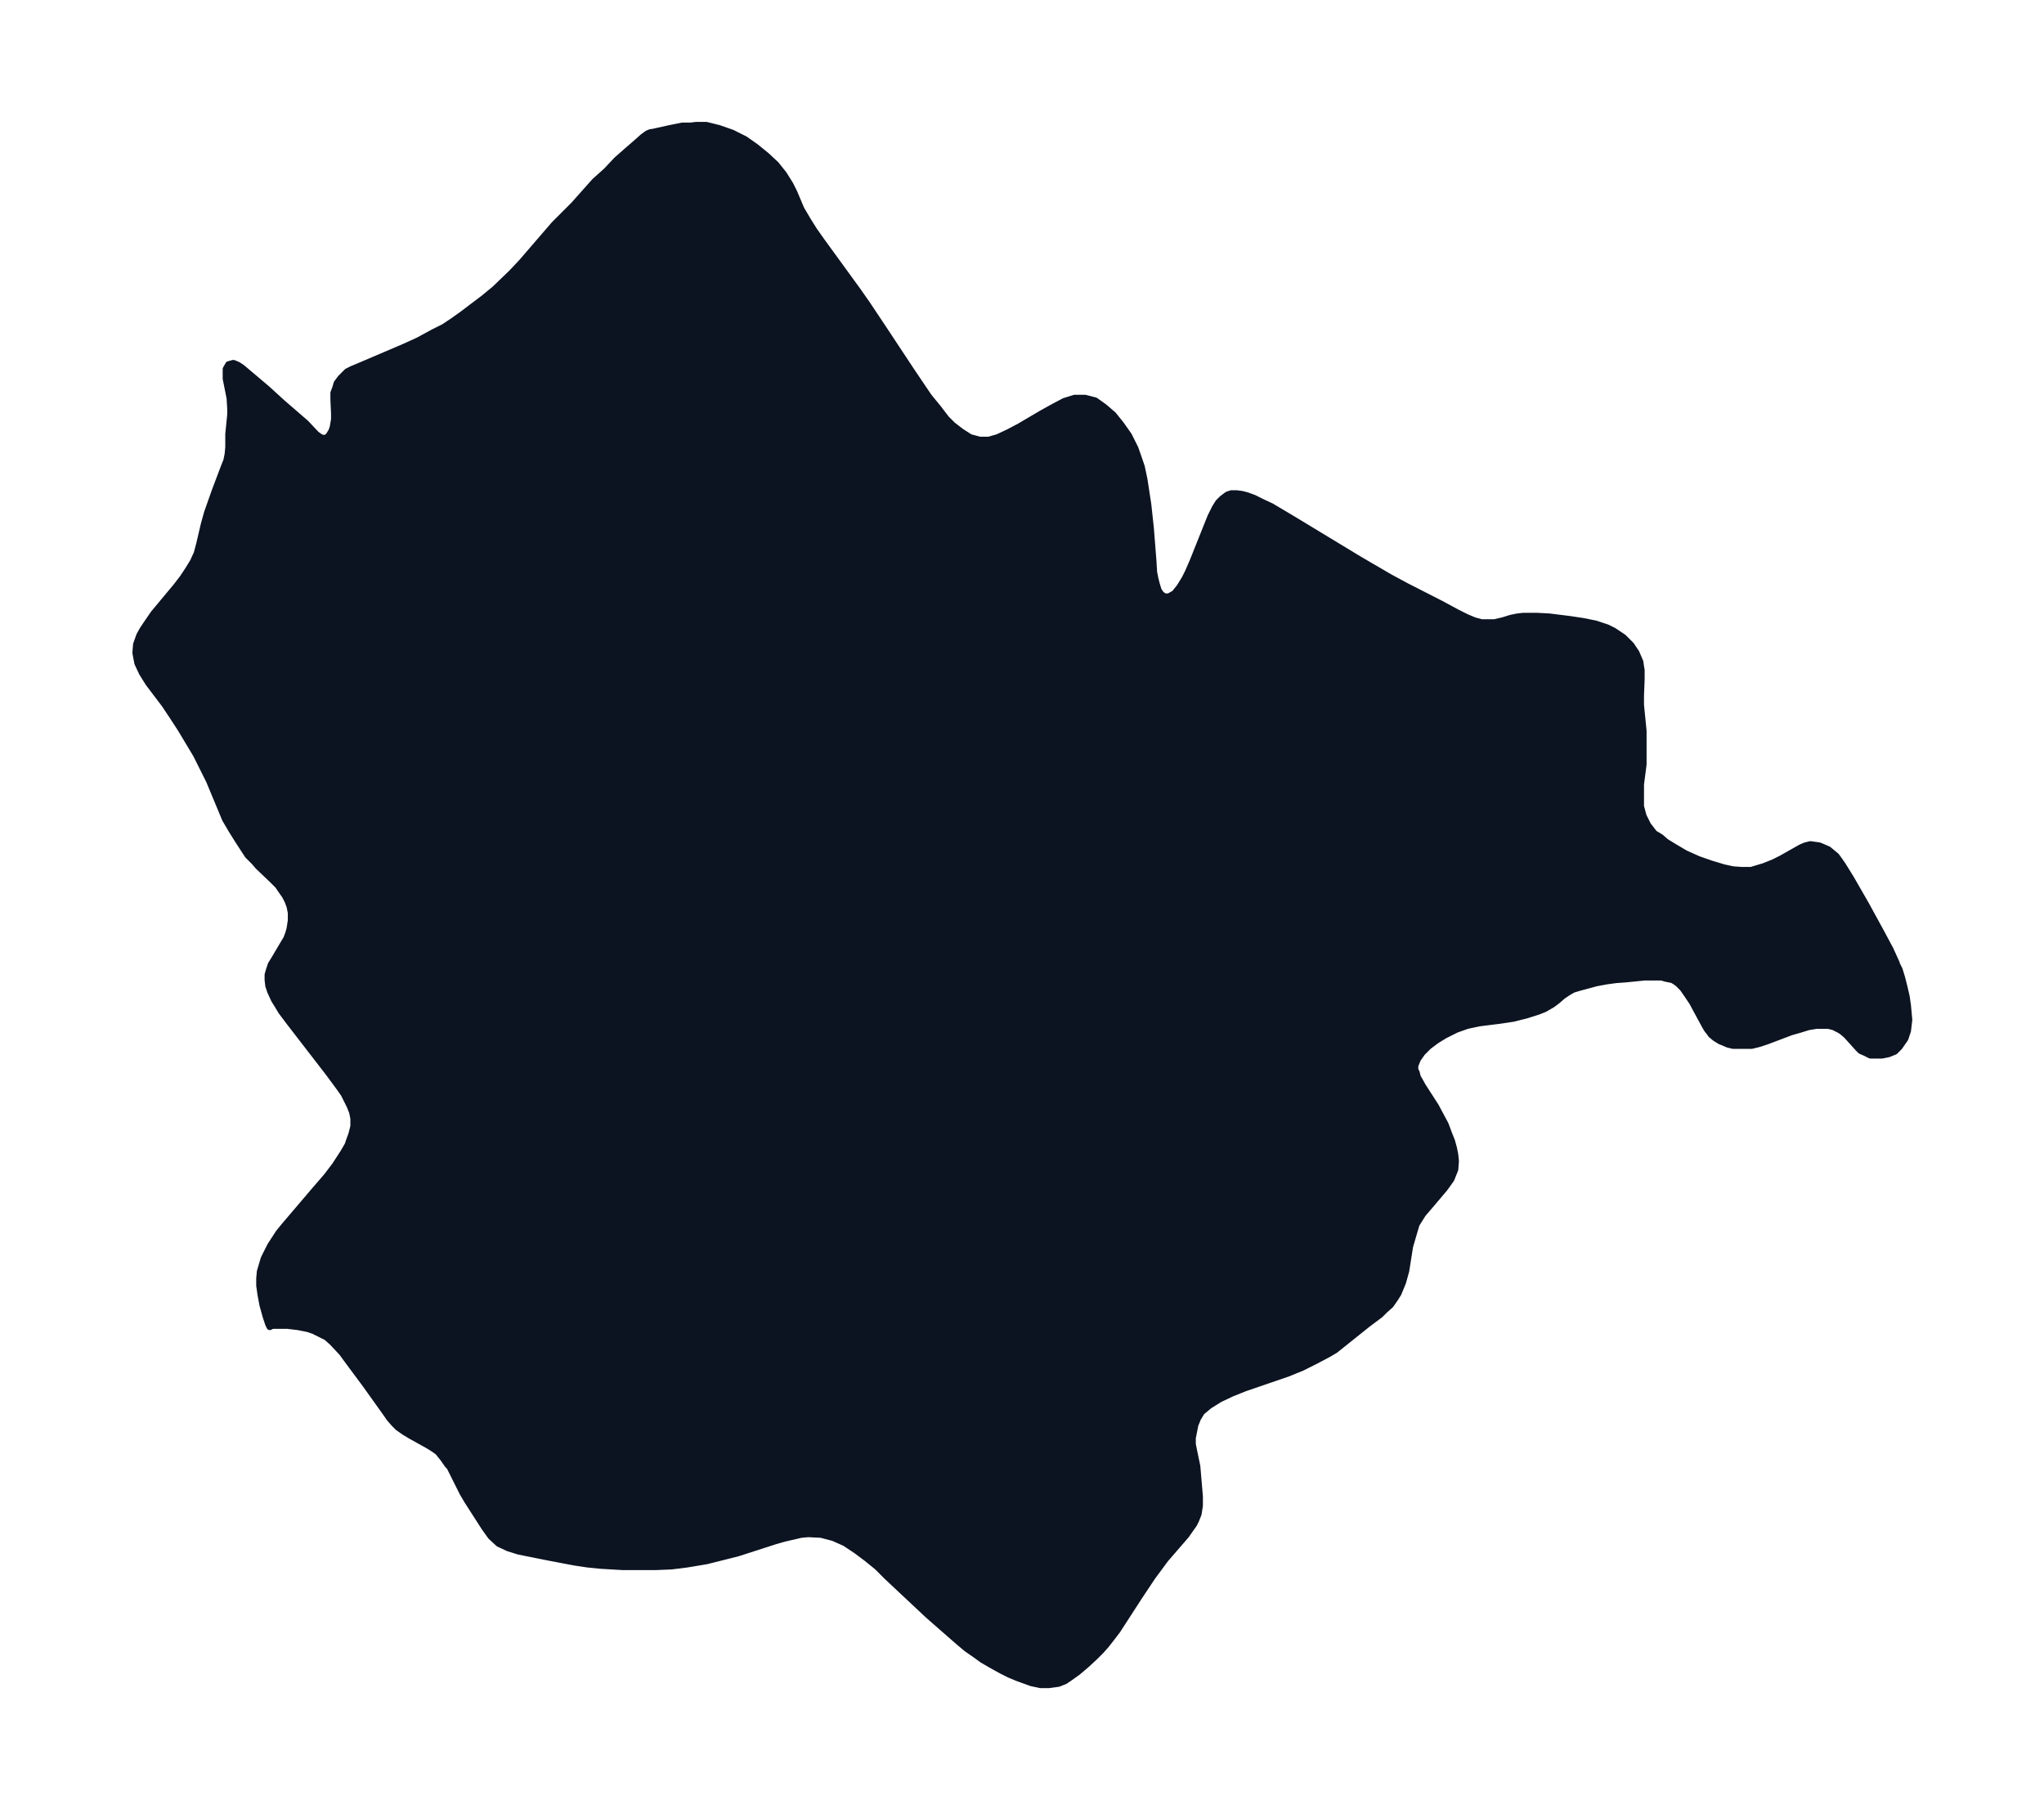 <svg xmlns="http://www.w3.org/2000/svg" xmlns:xlink="http://www.w3.org/1999/xlink" width="422.6" height="374" viewBox="0 0 316.9 280.5"><defs><style>*{stroke-linejoin:round;stroke-linecap:butt}</style></defs><g id="figure_1"><path id="patch_1" fill="none" d="M0 280.5h317V0H0z"/><g id="axes_1"><g id="PatchCollection_1"><defs><path id="mbae9f9e399" stroke="#0c1321" d="m294-131.2.5 1 .4 1.3.4 1.6.3 1.3.2 1.4.2 2.2-.2 1.7-.4 1.2-.9 1.3-.7.7-1 .4-1 .2H290l-.8-.4-.7-.3-.4-.4-1.8-2-.7-.6-.5-.3-.8-.4-.8-.2h-1.9l-1.2.2-1.3.4-1.4.4-3.7 1.4-1.2.4-1.2.3h-2.9l-.8-.2-.7-.3-.5-.2-.8-.5-.6-.5-.2-.3-.4-.5-.3-.5-1.3-2.4-.7-1.3-.8-1.2-.7-1-.7-.7-.4-.3-.5-.3-1-.2-.7-.2H255l-3 .3-1.4.1-1.5.2-1.6.3-2.6.7-1 .3-.7.4-.9.6-.8.7-.8.6-1.2.7-1 .4-1.9.6-2 .5-2 .3-3.2.4-1.9.4-1.7.6-.8.4-1 .5-1.3.8-1.2.9-1 1-.7 1-.4 1v.7l.2.3.2.8.3.5.5.9 2 3.1.8 1.5.7 1.3.6 1.6.4 1 .3 1.1.2 1 .1 1-.1 1.3-.6 1.5-1 1.4-2.2 2.6-1.2 1.4-1 1.6-.5 1.7-.5 1.7-.6 3.8-.5 1.8-.7 1.7-.5.8-.7 1-.9.8-.7.7-2 1.5-5 4-1.2.7-1.9 1-2 1-2.2.9-6.7 2.3-2 .8-1.9.9-1.6 1-1.2 1-.6 1-.4 1-.2 1-.2 1v1l.2 1 .5 2.4.4 4.7v1.4l-.2 1.3-.4 1-.3.6-.5.7-.7 1-3.2 3.7-2 2.7-2 3-3.5 5.4-1 1.3-.7.9-.8.9-1 1-1.3 1.2-1.3 1.1-1.4 1-.6.4-1 .4-1.5.2h-1.3l-1.4-.3-1.1-.4-1.1-.4-1.2-.5-1.2-.6-1.8-1-1.2-.7-1.1-.8-1.3-.9-1.2-1-1.6-1.4-3.2-2.8-6.4-6-1.5-1.5-1.6-1.3-1.6-1.2-1.8-1.2-1.8-.8-1.9-.5-2-.1-1.1.1-1.3.3-1.3.3-1.4.4-5.9 1.9-2 .5-2.8.7-3 .5-2.4.3-2.4.1h-5.2l-3.4-.2-2-.2-2-.3-3.7-.7-5-1-1.6-.5-1.5-.7-1.2-1.1-1-1.4-2.7-4.2-.7-1.2-2-4-.3-.3-.7-1-.8-1-.7-.5-.8-.5-2.7-1.5-1-.6-1-.7-.6-.6-.7-.8-.7-1-3-4.2-2.6-3.5-1.1-1.5-1.5-1.6-.9-.8-1-.5-1-.5-.9-.3-1.5-.3-1.7-.2h-2.3l-.4.2-.2-.4-.4-1.2-.5-1.8-.3-1.6-.2-1.4v-1.1l.1-1.1.6-2 1-2 1.3-2 .9-1.1 4.6-5.4 1.9-2.2 1.3-1.7 1.3-2 .7-1.2.2-.6.4-1.1.3-1.2v-1.2l-.2-1-.4-1-.4-.8-.5-1-.7-1-1.7-2.3-6.1-7.9-1.2-1.6-.6-1-.5-.8-.6-1.3-.3-.9-.1-.9v-.8l.2-.7.3-.9.5-.8 1.3-2.2.6-1 .3-.8.2-.7.2-1.3v-1.2l-.2-1-.3-.8-.4-.8-.7-1-.4-.6-.9-.9-2.2-2.1-.6-.7-1-1-1.5-2.3-1-1.6-1-1.7-2.5-6-1-2-1-2-1.2-2-1.2-2-1.3-2-1.2-1.8-2.5-3.3-1-1.6-.7-1.5-.3-1.6.1-1.3.5-1.4.5-.9.6-.9 1.1-1.6 3.5-4.2 1-1.3.8-1.2.8-1.3.6-1.3.4-1.5.7-3 .5-1.8.6-1.7.6-1.7 1.4-3.7.4-1 .2-1 .1-1.1v-2l.3-3v-1l-.1-1.6-.6-3v-1.5l.4-.7.7-.2h.1l.7.3.6.4 3.9 3.3 2.3 2.1 3.7 3.2 1.6 1.7.4.3.5.3h.6l.4-.3.2-.3.3-.5.2-.6.2-1.2v-.9l-.1-2.2v-1l.3-.8.2-.7.6-.8 1-1 .8-.4.5-.2 7.5-3.2 2.2-1 2.4-1.3 1.6-.8 1.5-1 1.4-1 3.3-2.5 1.7-1.4 2.6-2.5 1.6-1.7 5-5.8 3-3 3.3-3.7L94-254l1.6-1.7 1.7-1.5 1.5-1.3.9-.8.7-.5.5-.2h.2l2.7-.6 2-.4h1.3l.8-.1h1.6l2 .5 2 .7 2 1 1.7 1.2 1.6 1.3 1.5 1.4 1.2 1.5 1 1.6.6 1.2 1.1 2.6 1 1.7 1 1.6 1.2 1.7 5.6 7.7 1.4 2 2.8 4.2 4.1 6.2 2.7 4 1.4 1.7 1.3 1.7 1 1 1.3 1 1.4.9 1.5.4h1.4l1.4-.4 1.7-.8 1.7-.9 3.4-2 1.8-1 1.7-.9 1.6-.5h1.6l1.6.4 1.4 1 1.4 1.2 1.2 1.5 1.2 1.7 1 2 .7 2 .3.9.4 1.9.2 1.3.4 2.6.4 3.7.4 5.1.1 1.7.2 1 .2.8.3 1 .4.6.4.3.3.1h.5l.9-.5.8-1 .8-1.3.5-1 .7-1.6 2.2-5.5.6-1.5.7-1.4.5-.8.6-.6.8-.6.6-.2h.8l.8.1.8.2 1.1.4 1.2.6 1.5.7 3.2 1.9 10.4 6.3 4.8 2.8 2.6 1.4 5.3 2.7 2.4 1.3 1.6.8 1.2.5 1.1.3h2l1.3-.3 1.3-.4 1-.2.9-.1h2.1l1.9.1 3.2.4 2 .3 2 .4 1.8.6 1 .5 1.5 1 1.2 1.2.8 1.2.6 1.4.1.7.1.6v1.4l-.1 2.5v1.5l.4 4v5.2l-.4 3.1v3.4l.4 1.5.7 1.4 1 1.3 1 .6.8.7 1.3.8 1.7 1 2 .9 2 .7 2 .6 1.4.3 1.4.1h1.4l1-.3 1-.3 1.5-.6 1.2-.6 2.3-1.3.7-.4.7-.3.8-.2 1.4.2 1.4.6 1.2 1 .3.4.7 1 1.3 2.1 2.3 4 2.3 4.2 1.5 2.8 1 2.2"/></defs><g clip-path="url(#p1bde387077)"><use xlink:href="#mbae9f9e399" y="280.5" fill="#0c1321" stroke="#0c1321"/></g></g></g></g><defs><clipPath id="p1bde387077"><path d="M7.2 7.2h302.5v266.1H7.2z"/></clipPath></defs></svg>
